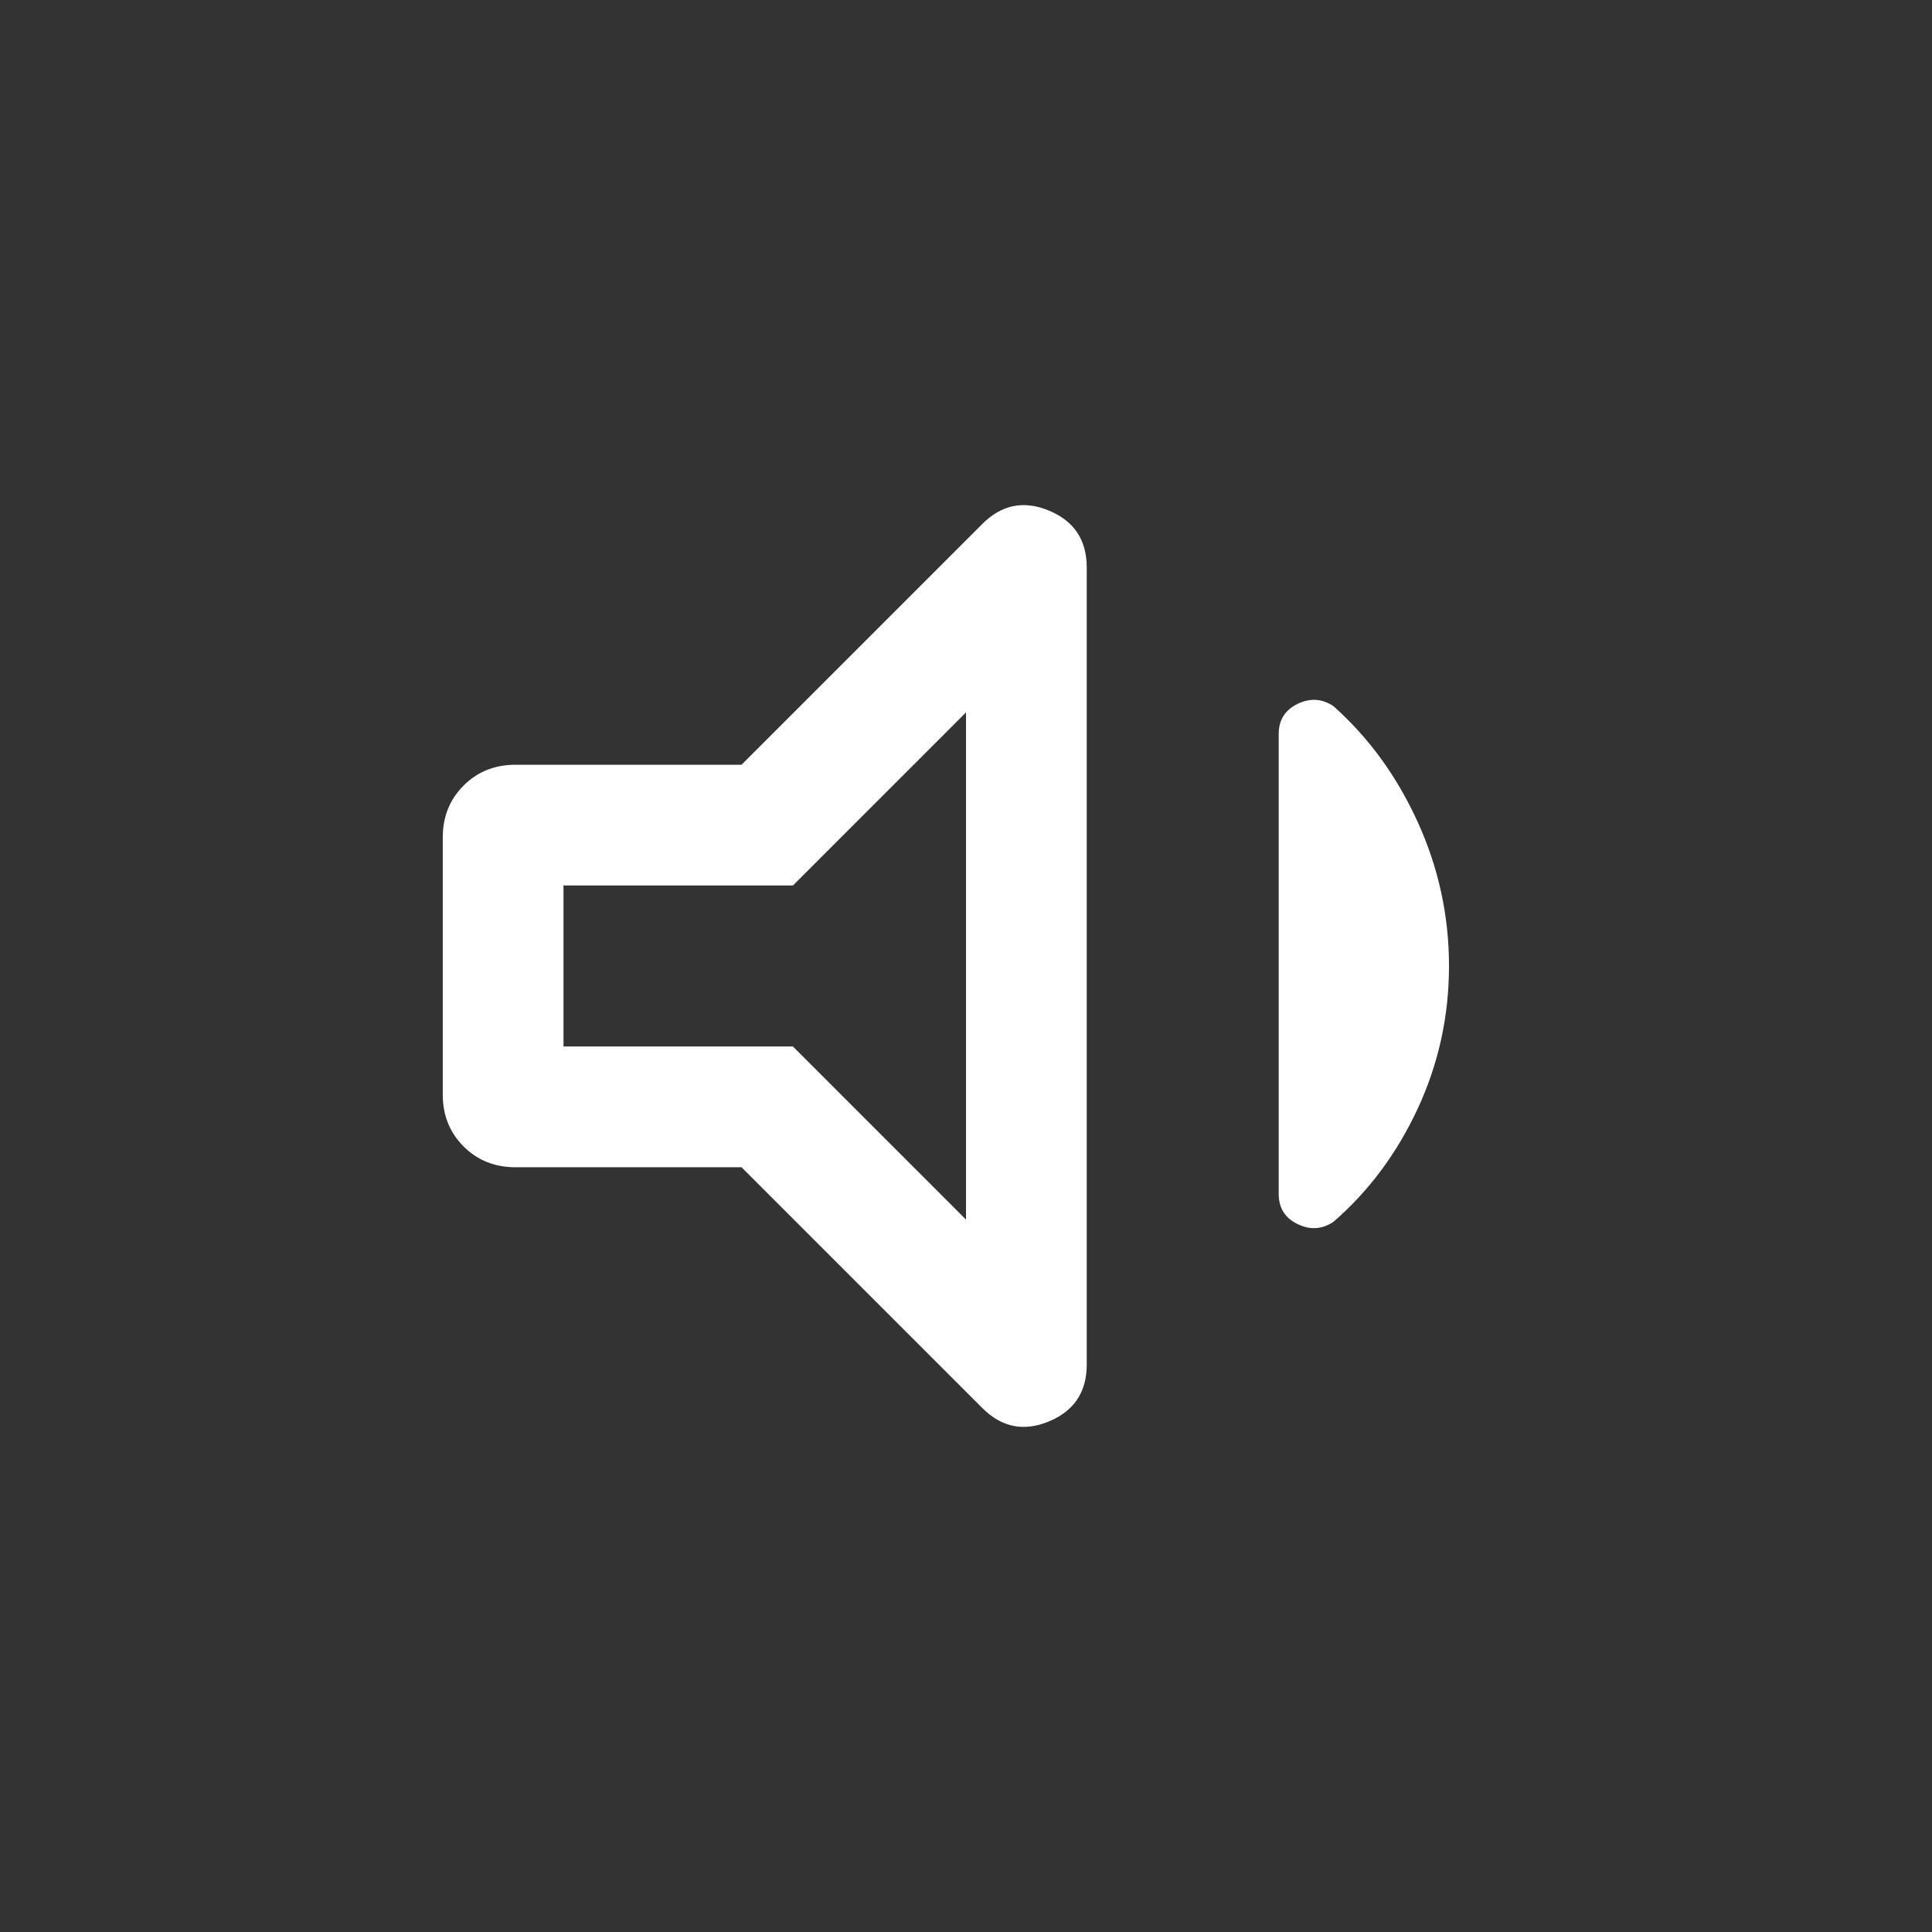 <svg xmlns="http://www.w3.org/2000/svg" height="24px" viewBox="0 -960 960 960" width="24px" fill="#fff"><rect x="0" y="-960" width="960" height="960" fill="#333333" stroke="none"/><path d="M368.46-380h-112.3q-15.47 0-25.81-10.35Q220-400.69 220-416.16v-127.68q0-15.47 10.35-25.81Q240.69-580 256.16-580h112.3l119.69-119.69q14.39-14.38 33.12-6.58Q540-698.46 540-678v396q0 20.46-18.73 28.27-18.73 7.8-33.12-6.58L368.46-380ZM720-480q0 37.38-15.54 70.85-15.54 33.46-41.92 56.3-8.46 5.62-17.81 1.08-9.35-4.54-9.35-15v-228.46q0-10.46 9.35-15 9.35-4.54 17.81 1.08 26.38 23.46 41.92 57.61Q720-517.38 720-480ZM480-606l-86 86H280v80h114l86 86v-252ZM380-480Z"/></svg>